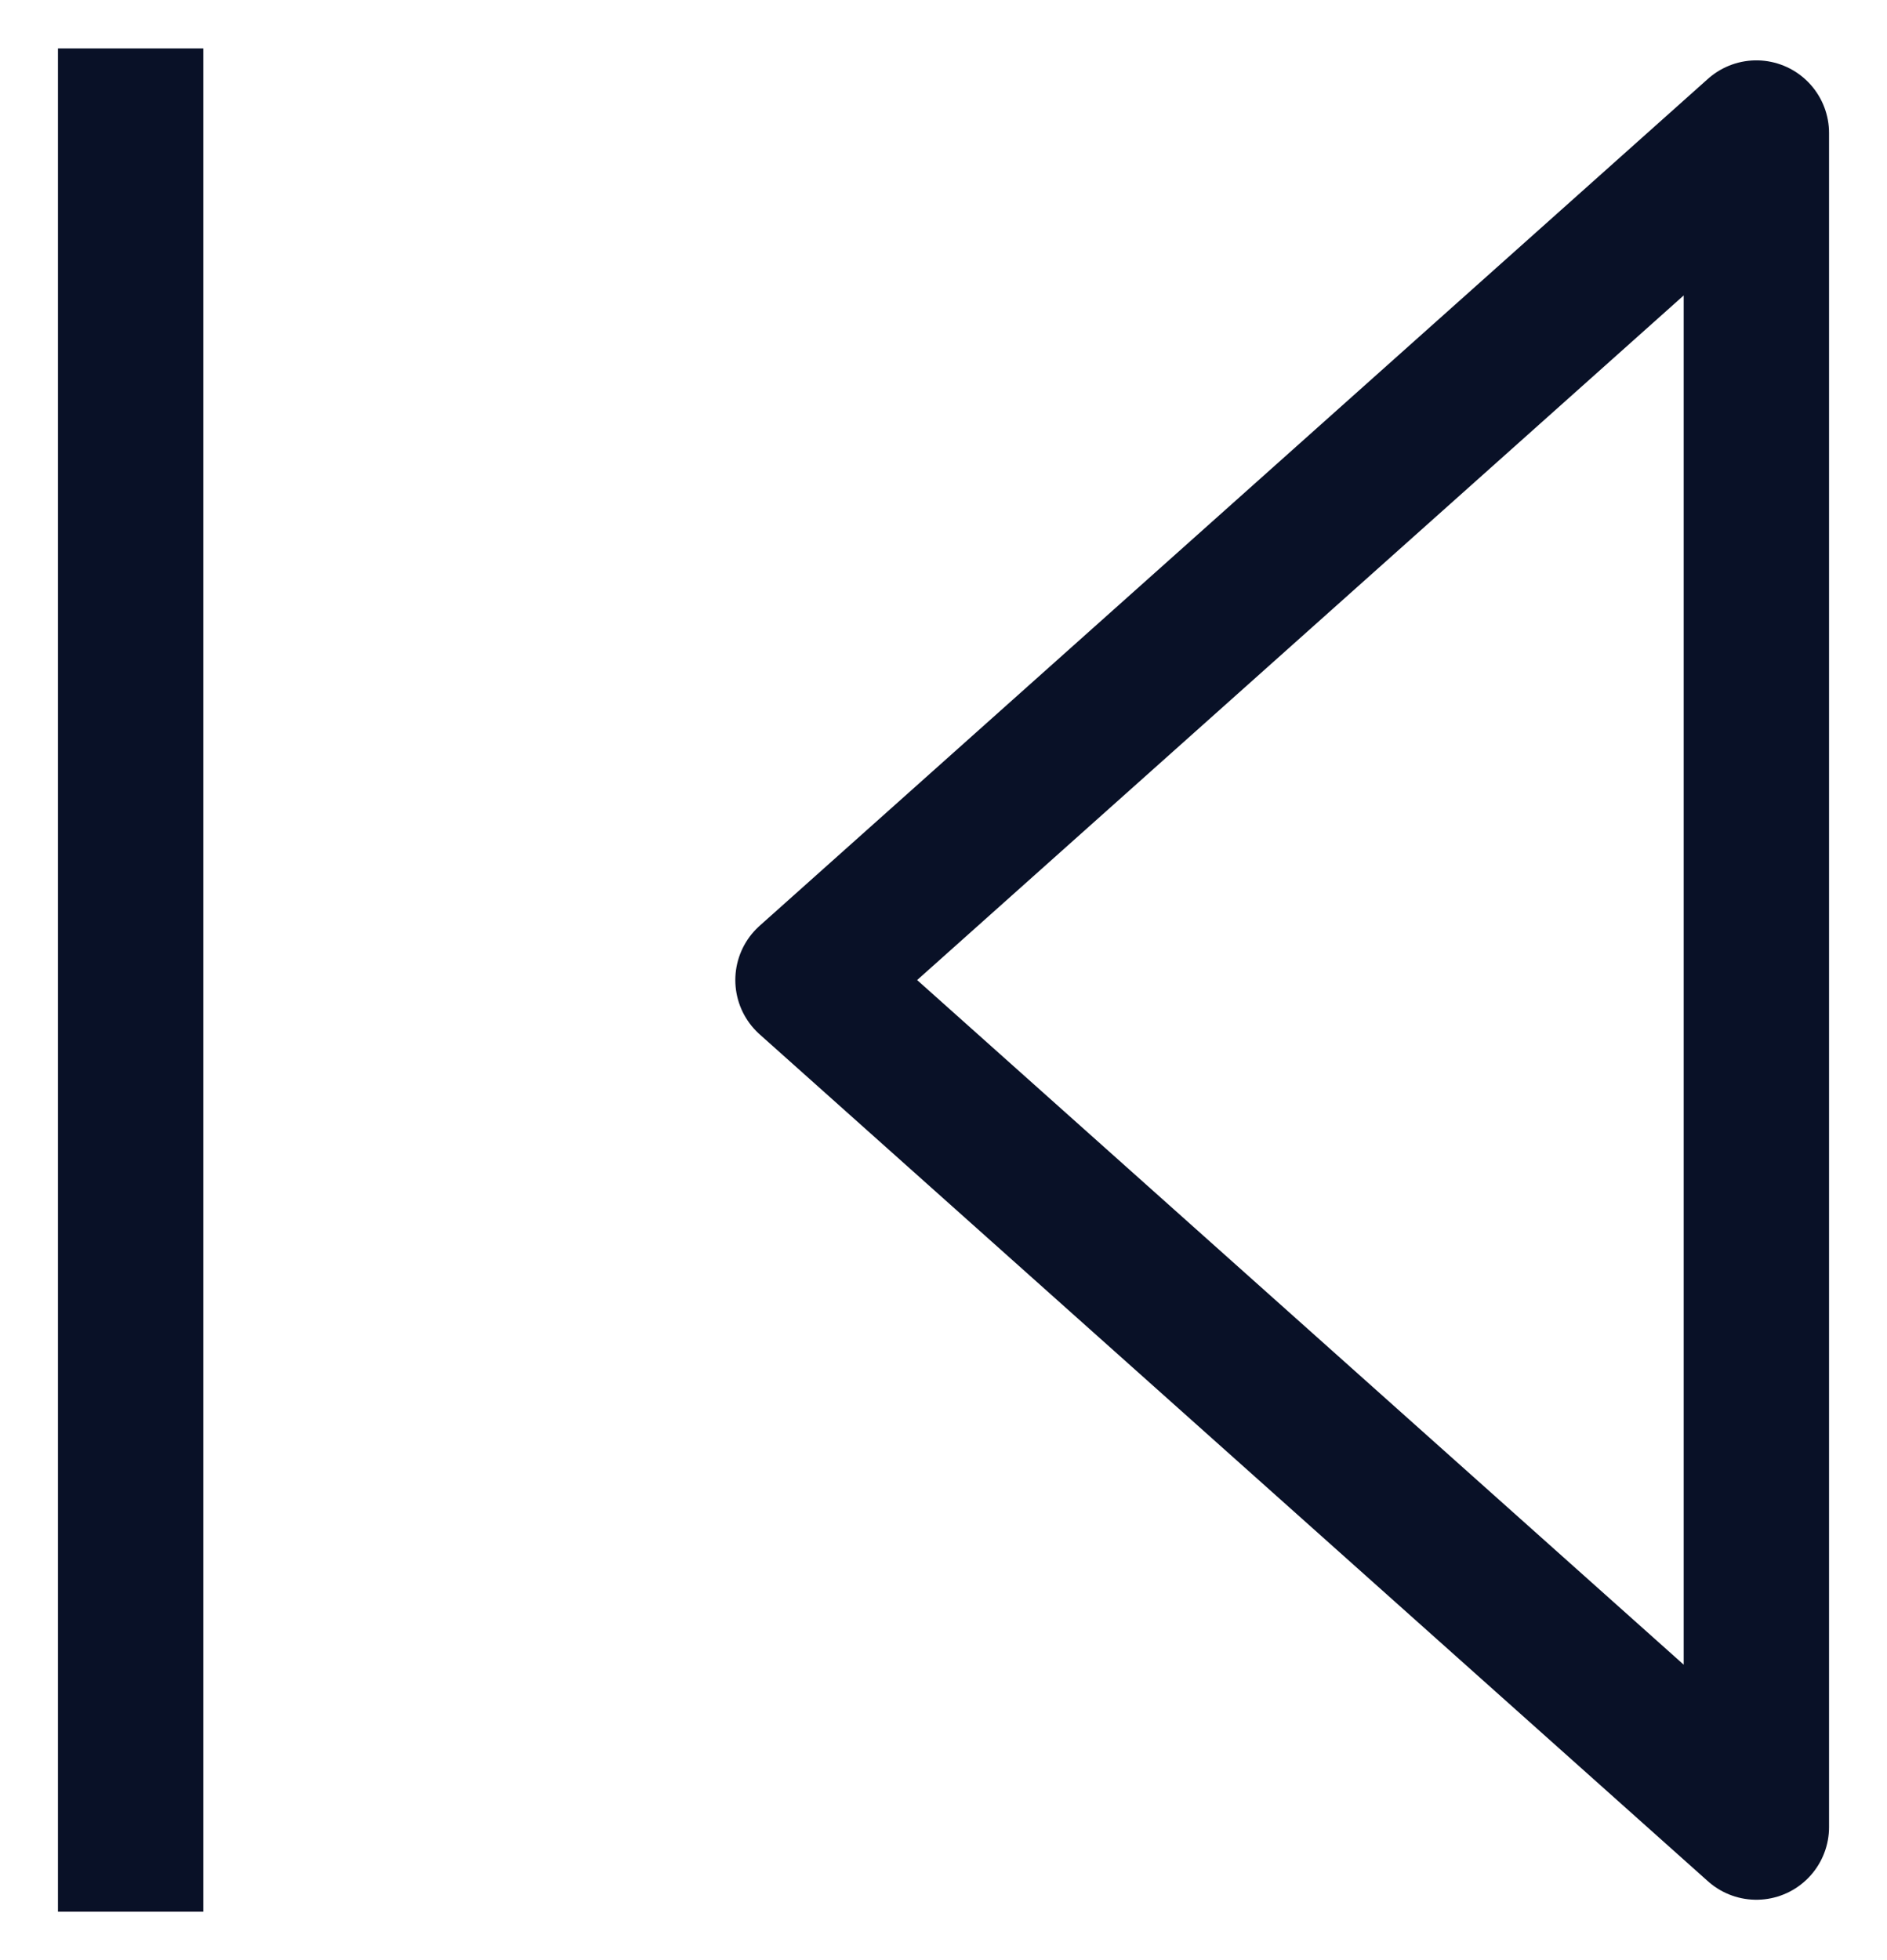 <svg width="26" height="27" viewBox="0 0 26 27" fill="none" xmlns="http://www.w3.org/2000/svg">
<path d="M1.8 26.333V0.667M24.2 25.167V1.833L11.133 13.5L24.2 25.167Z" stroke="#091127" stroke-width="2.003" stroke-linejoin="round"/>
</svg>
